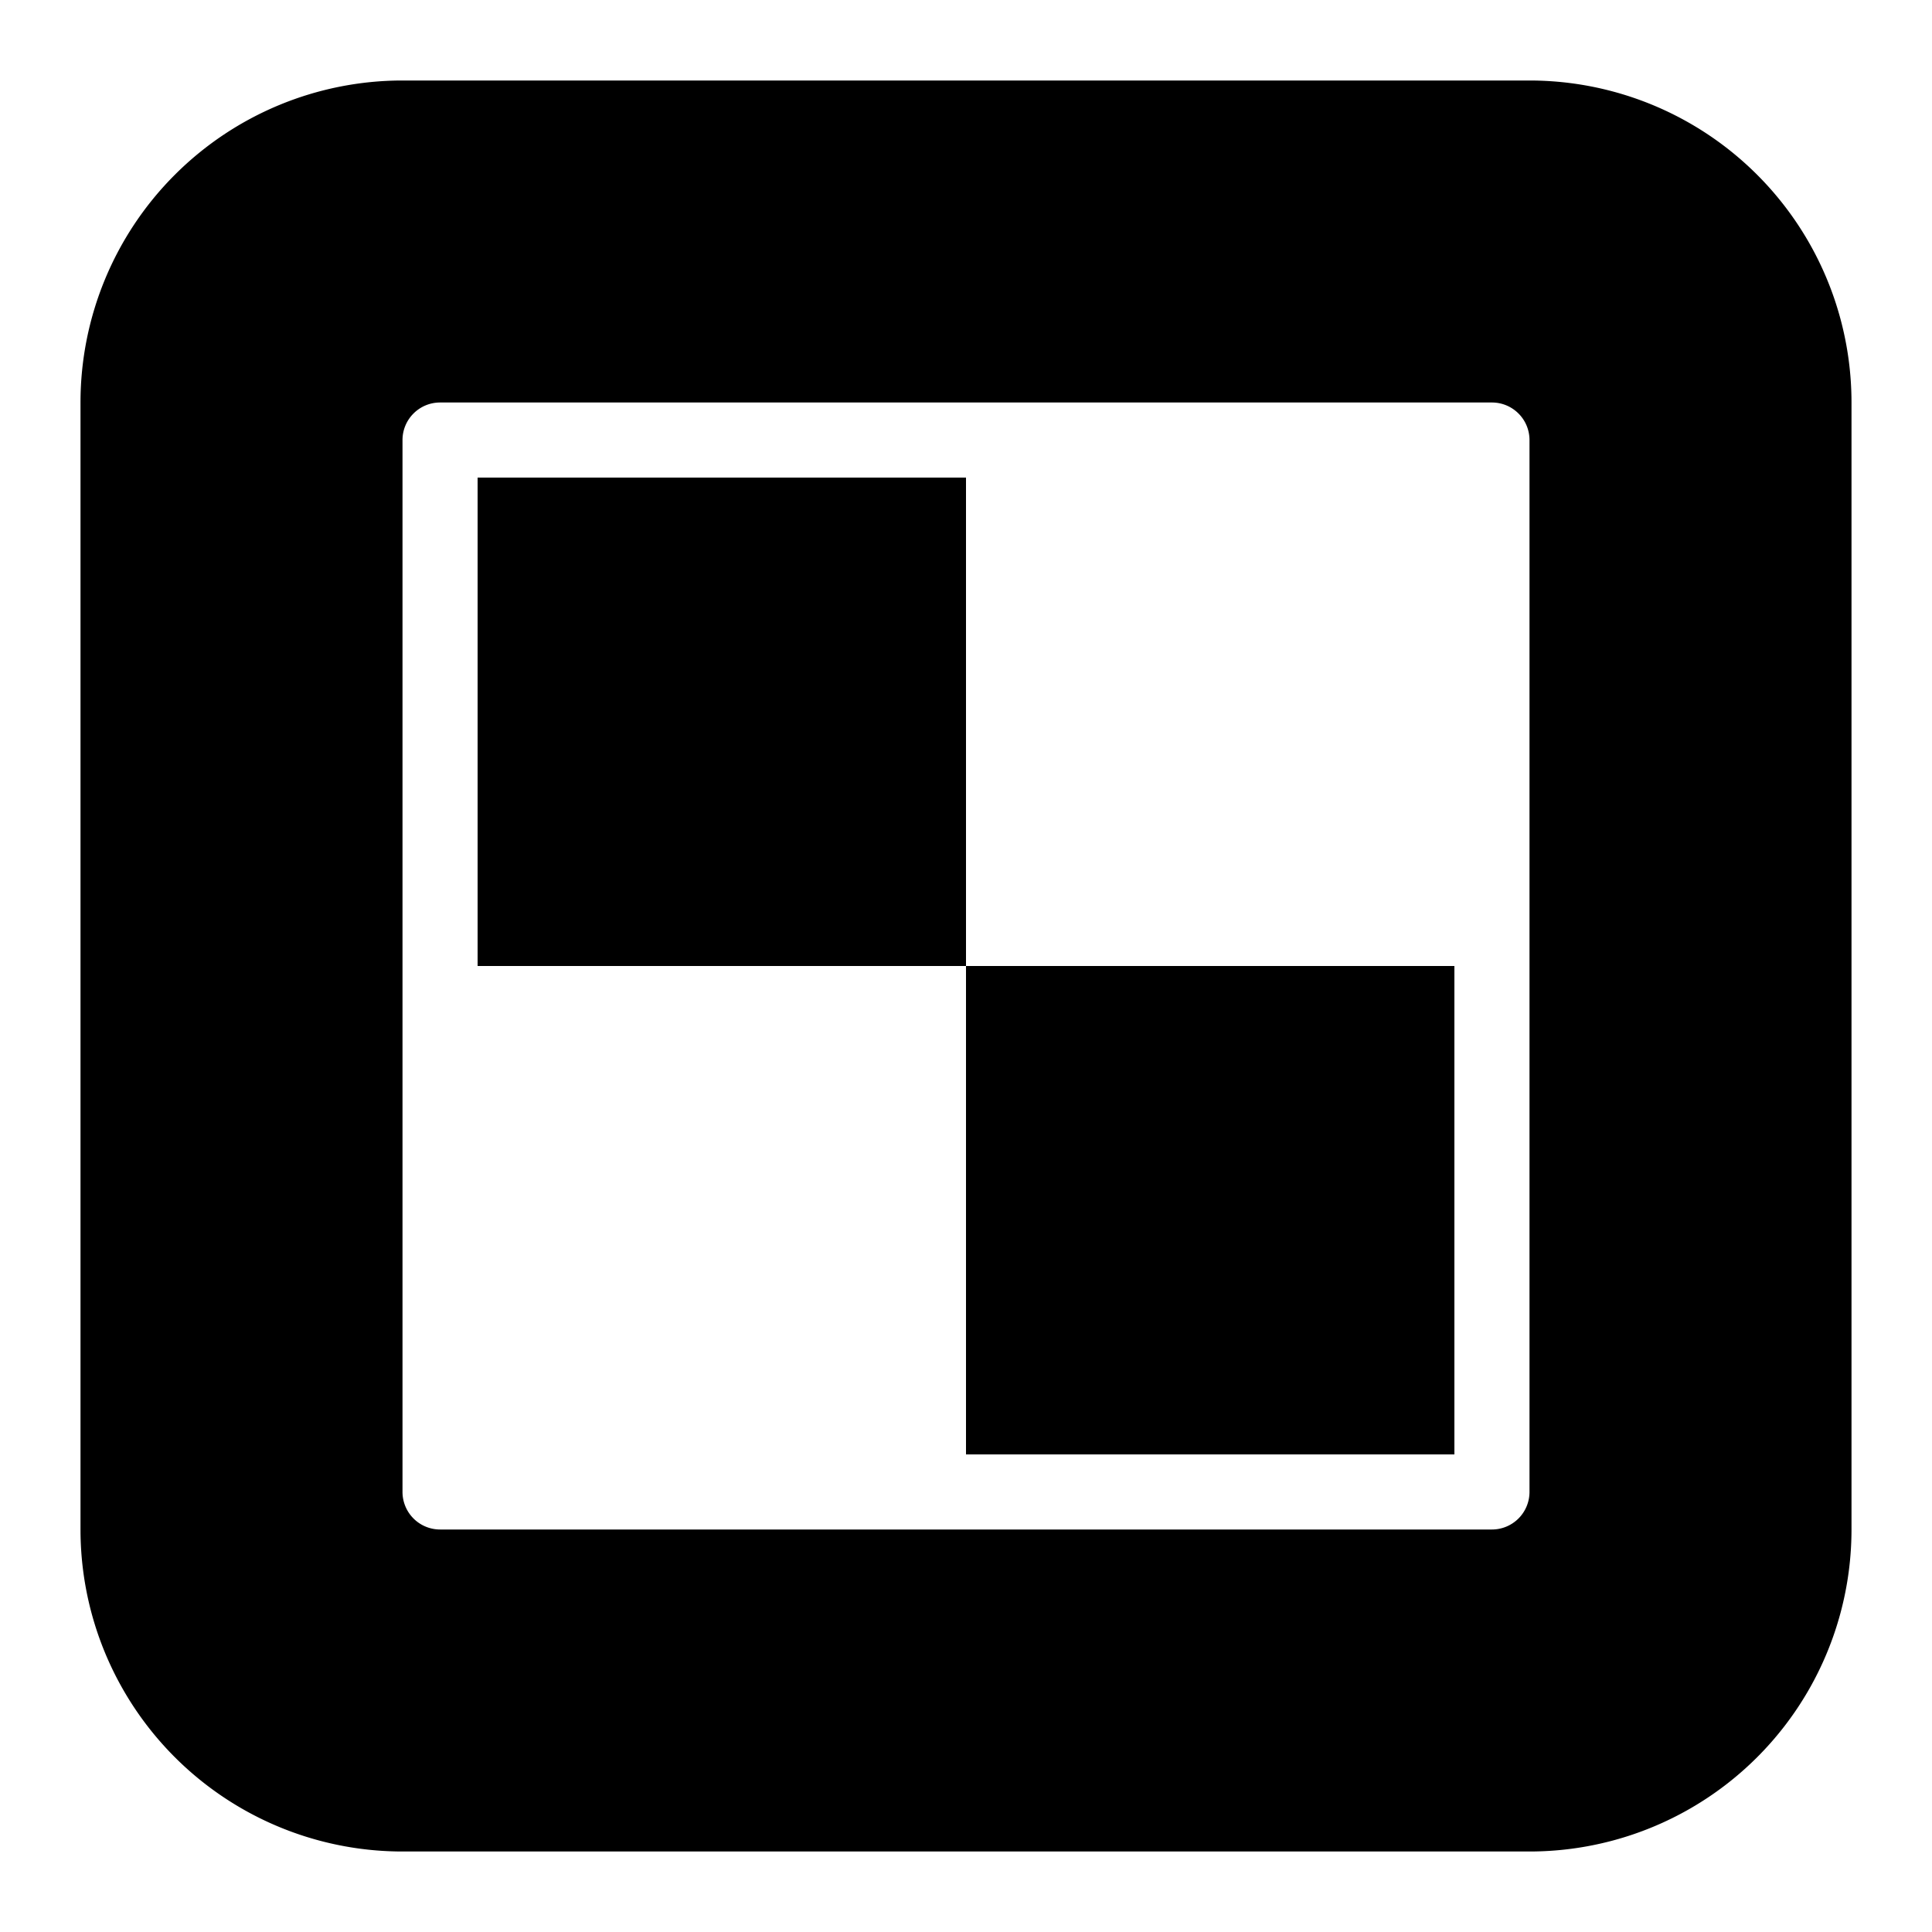 <svg xmlns="http://www.w3.org/2000/svg" fill="none" viewBox="0 0 24 24" id="Deliciousing-Logo--Streamline-Logos-Block">
  <desc>
    Deliciousing Logo Streamline Icon: https://streamlinehq.com
  </desc>
  <path fill="#000000" fill-rule="evenodd" d="M5 1a4 4 0 0 0 -4 4v14a4 4 0 0 0 4 4h14a4 4 0 0 0 4 -4V5a4 4 0 0 0 -4 -4H5Zm0 4.467C5 5.209 5.209 5 5.467 5h13.066c0.258 0 0.467 0.209 0.467 0.467v13.066a0.467 0.467 0 0 1 -0.467 0.467H5.467A0.467 0.467 0 0 1 5 18.533V5.467Zm0.933 0.466V12H12v6.067h6.067V12H12V5.933H5.933Z" clip-rule="evenodd" stroke-width="1"></path>
</svg>